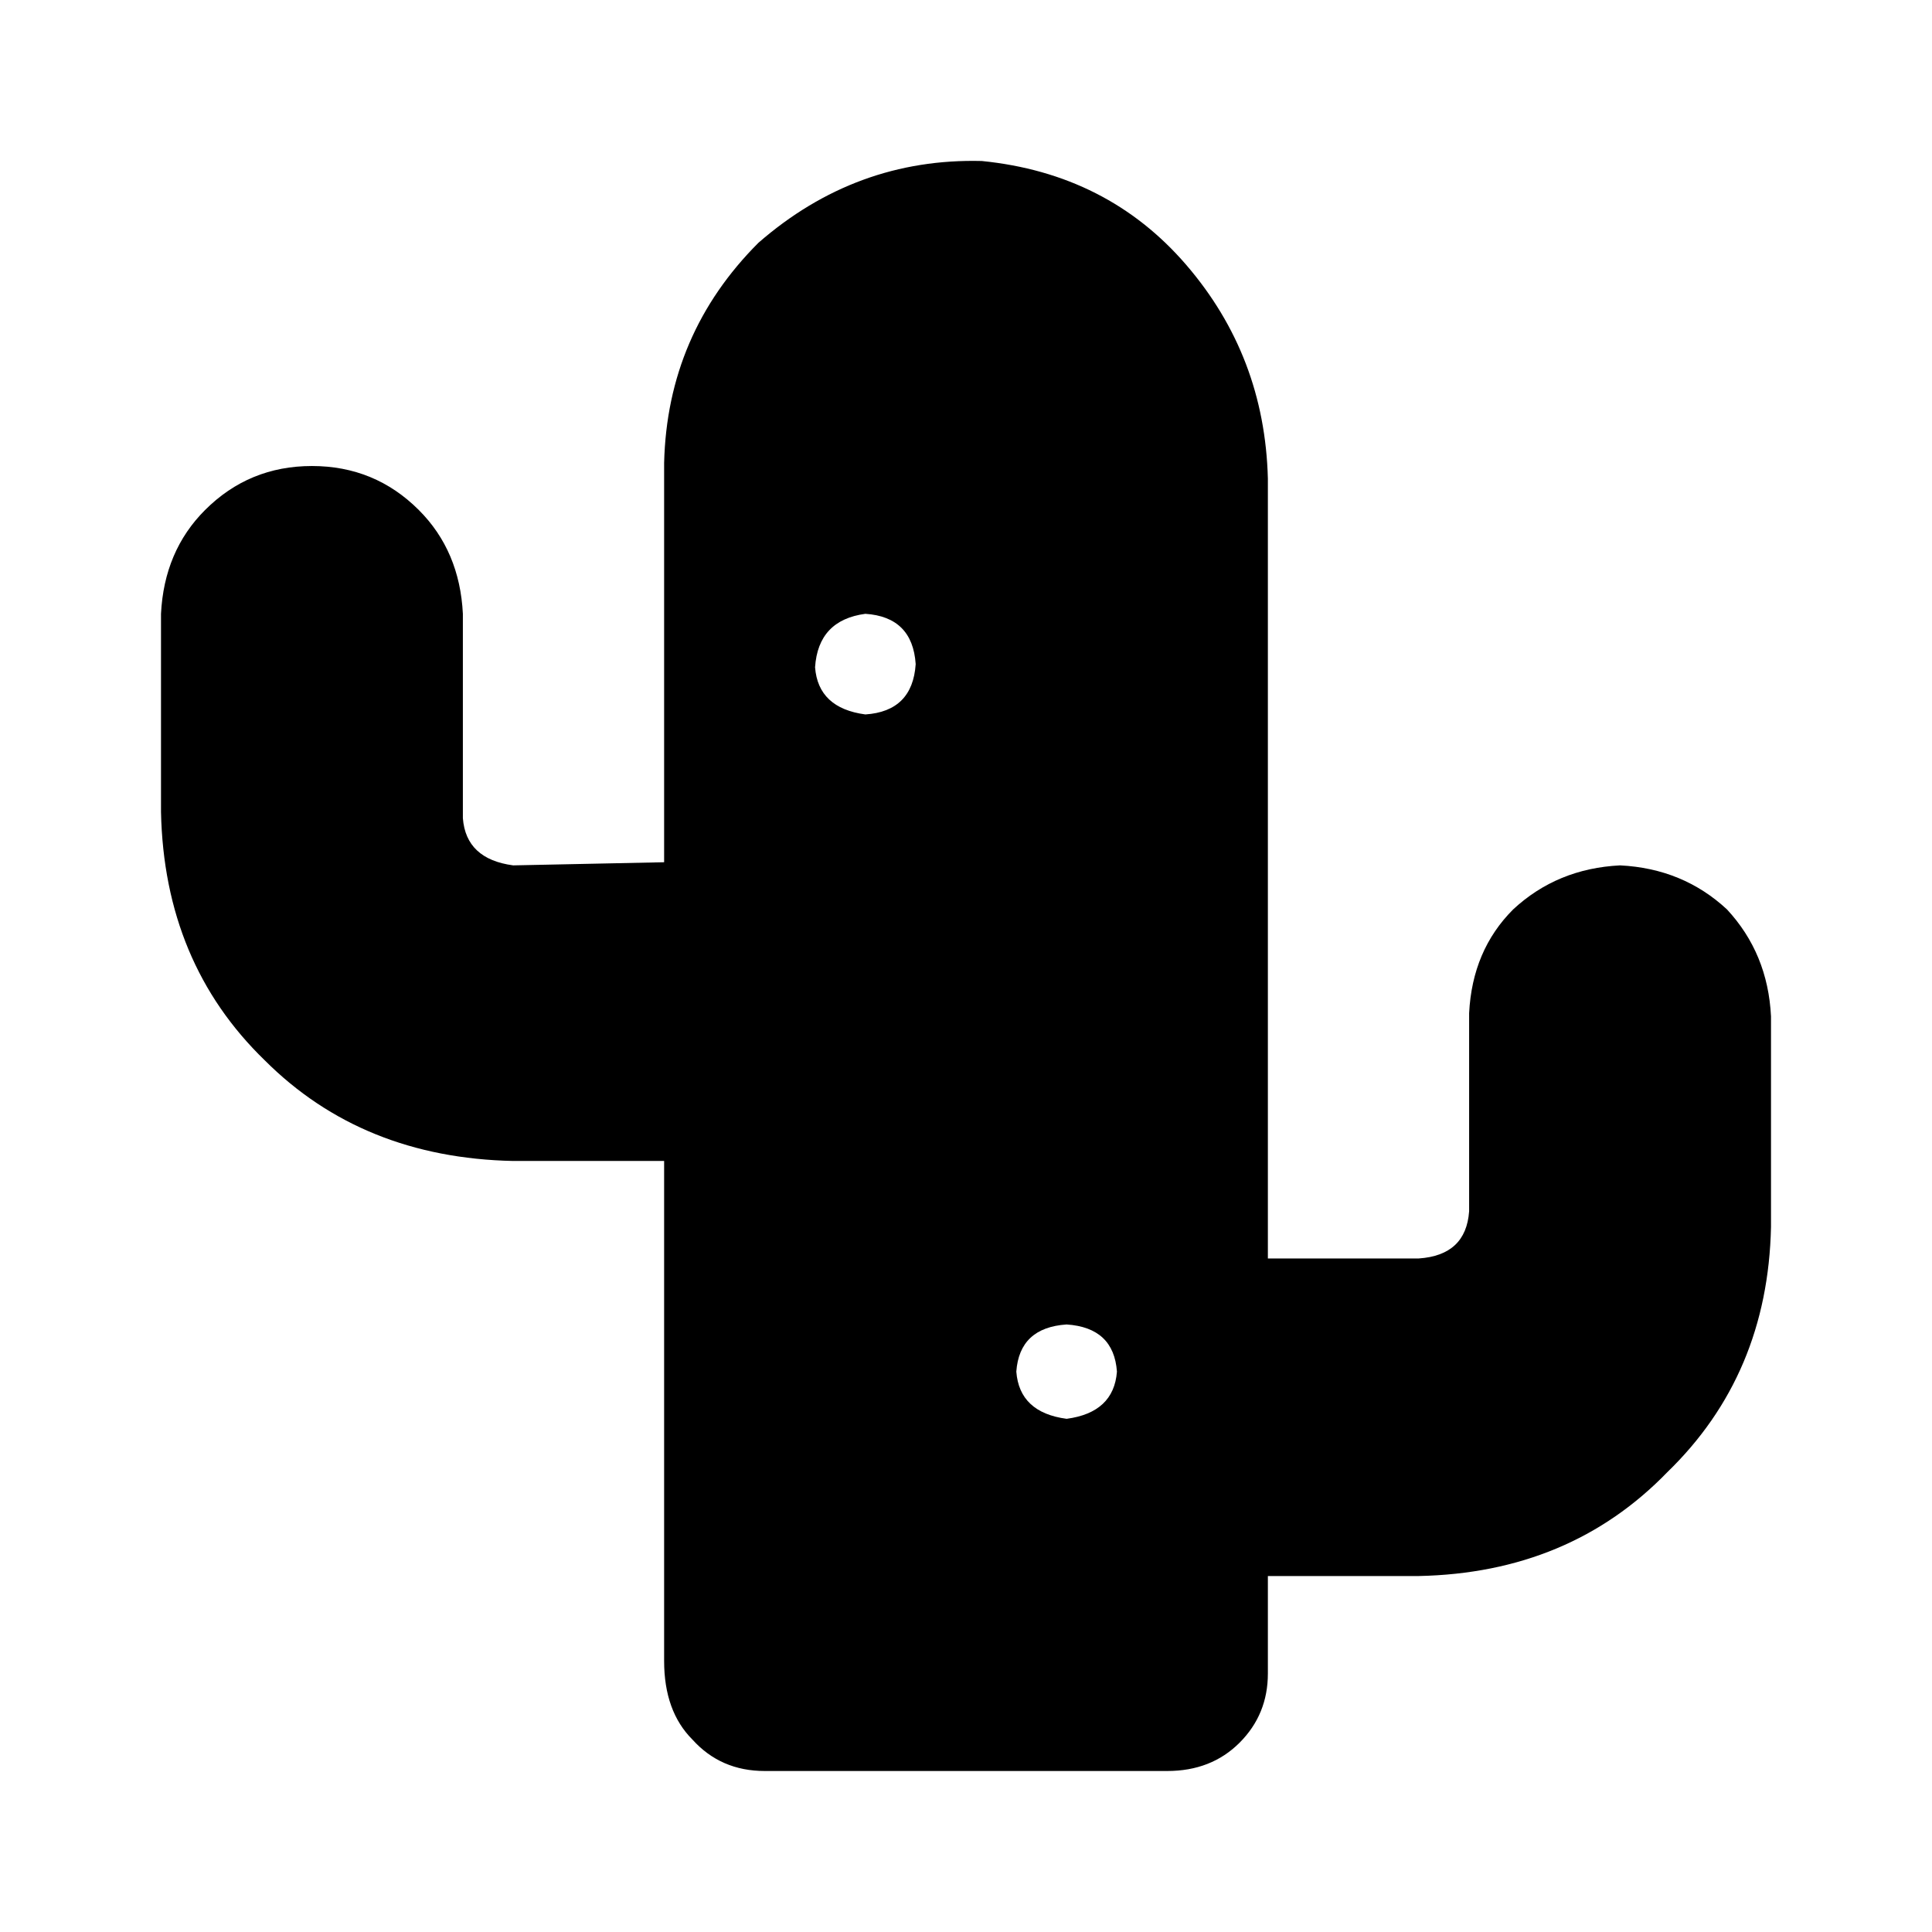 <svg width="48" height="48" viewBox="0 0 48 48" xmlns="http://www.w3.org/2000/svg">
<path d="M40.25 21.5C39.208 21.552 38.323 21.917 37.594 22.594C36.917 23.271 36.552 24.13 36.5 25.172V30.094C36.448 30.823 36.031 31.213 35.25 31.266H31.5V11.891C31.448 9.859 30.771 8.089 29.469 6.578C28.167 5.068 26.474 4.208 24.391 4C22.307 3.948 20.458 4.625 18.844 6.031C17.333 7.542 16.552 9.365 16.5 11.5V21.422L12.75 21.5C11.969 21.396 11.552 21.005 11.5 20.328V15.25C11.448 14.208 11.083 13.349 10.406 12.672C9.677 11.943 8.792 11.578 7.75 11.578C6.708 11.578 5.823 11.943 5.094 12.672C4.417 13.349 4.052 14.208 4 15.25V20.172C4.052 22.672 4.911 24.729 6.578 26.344C8.193 27.958 10.25 28.792 12.75 28.844H16.5V41.266C16.5 42.099 16.734 42.75 17.203 43.219C17.672 43.74 18.271 44 19 44H29C29.729 44 30.328 43.766 30.797 43.297C31.266 42.828 31.5 42.255 31.5 41.578V39.156H35.25C37.75 39.104 39.807 38.245 41.422 36.578C43.089 34.964 43.948 32.932 44 30.484V25.25C43.948 24.208 43.583 23.323 42.906 22.594C42.177 21.917 41.292 21.552 40.25 21.5ZM21.5 17.75C20.719 17.646 20.302 17.255 20.25 16.578C20.302 15.797 20.719 15.354 21.5 15.25C22.281 15.302 22.698 15.719 22.75 16.5C22.698 17.281 22.281 17.698 21.5 17.75ZM26.5 35.25C25.719 35.146 25.302 34.755 25.25 34.078C25.302 33.349 25.719 32.958 26.5 32.906C27.281 32.958 27.698 33.349 27.75 34.078C27.698 34.755 27.281 35.146 26.5 35.25Z" />
</svg>
